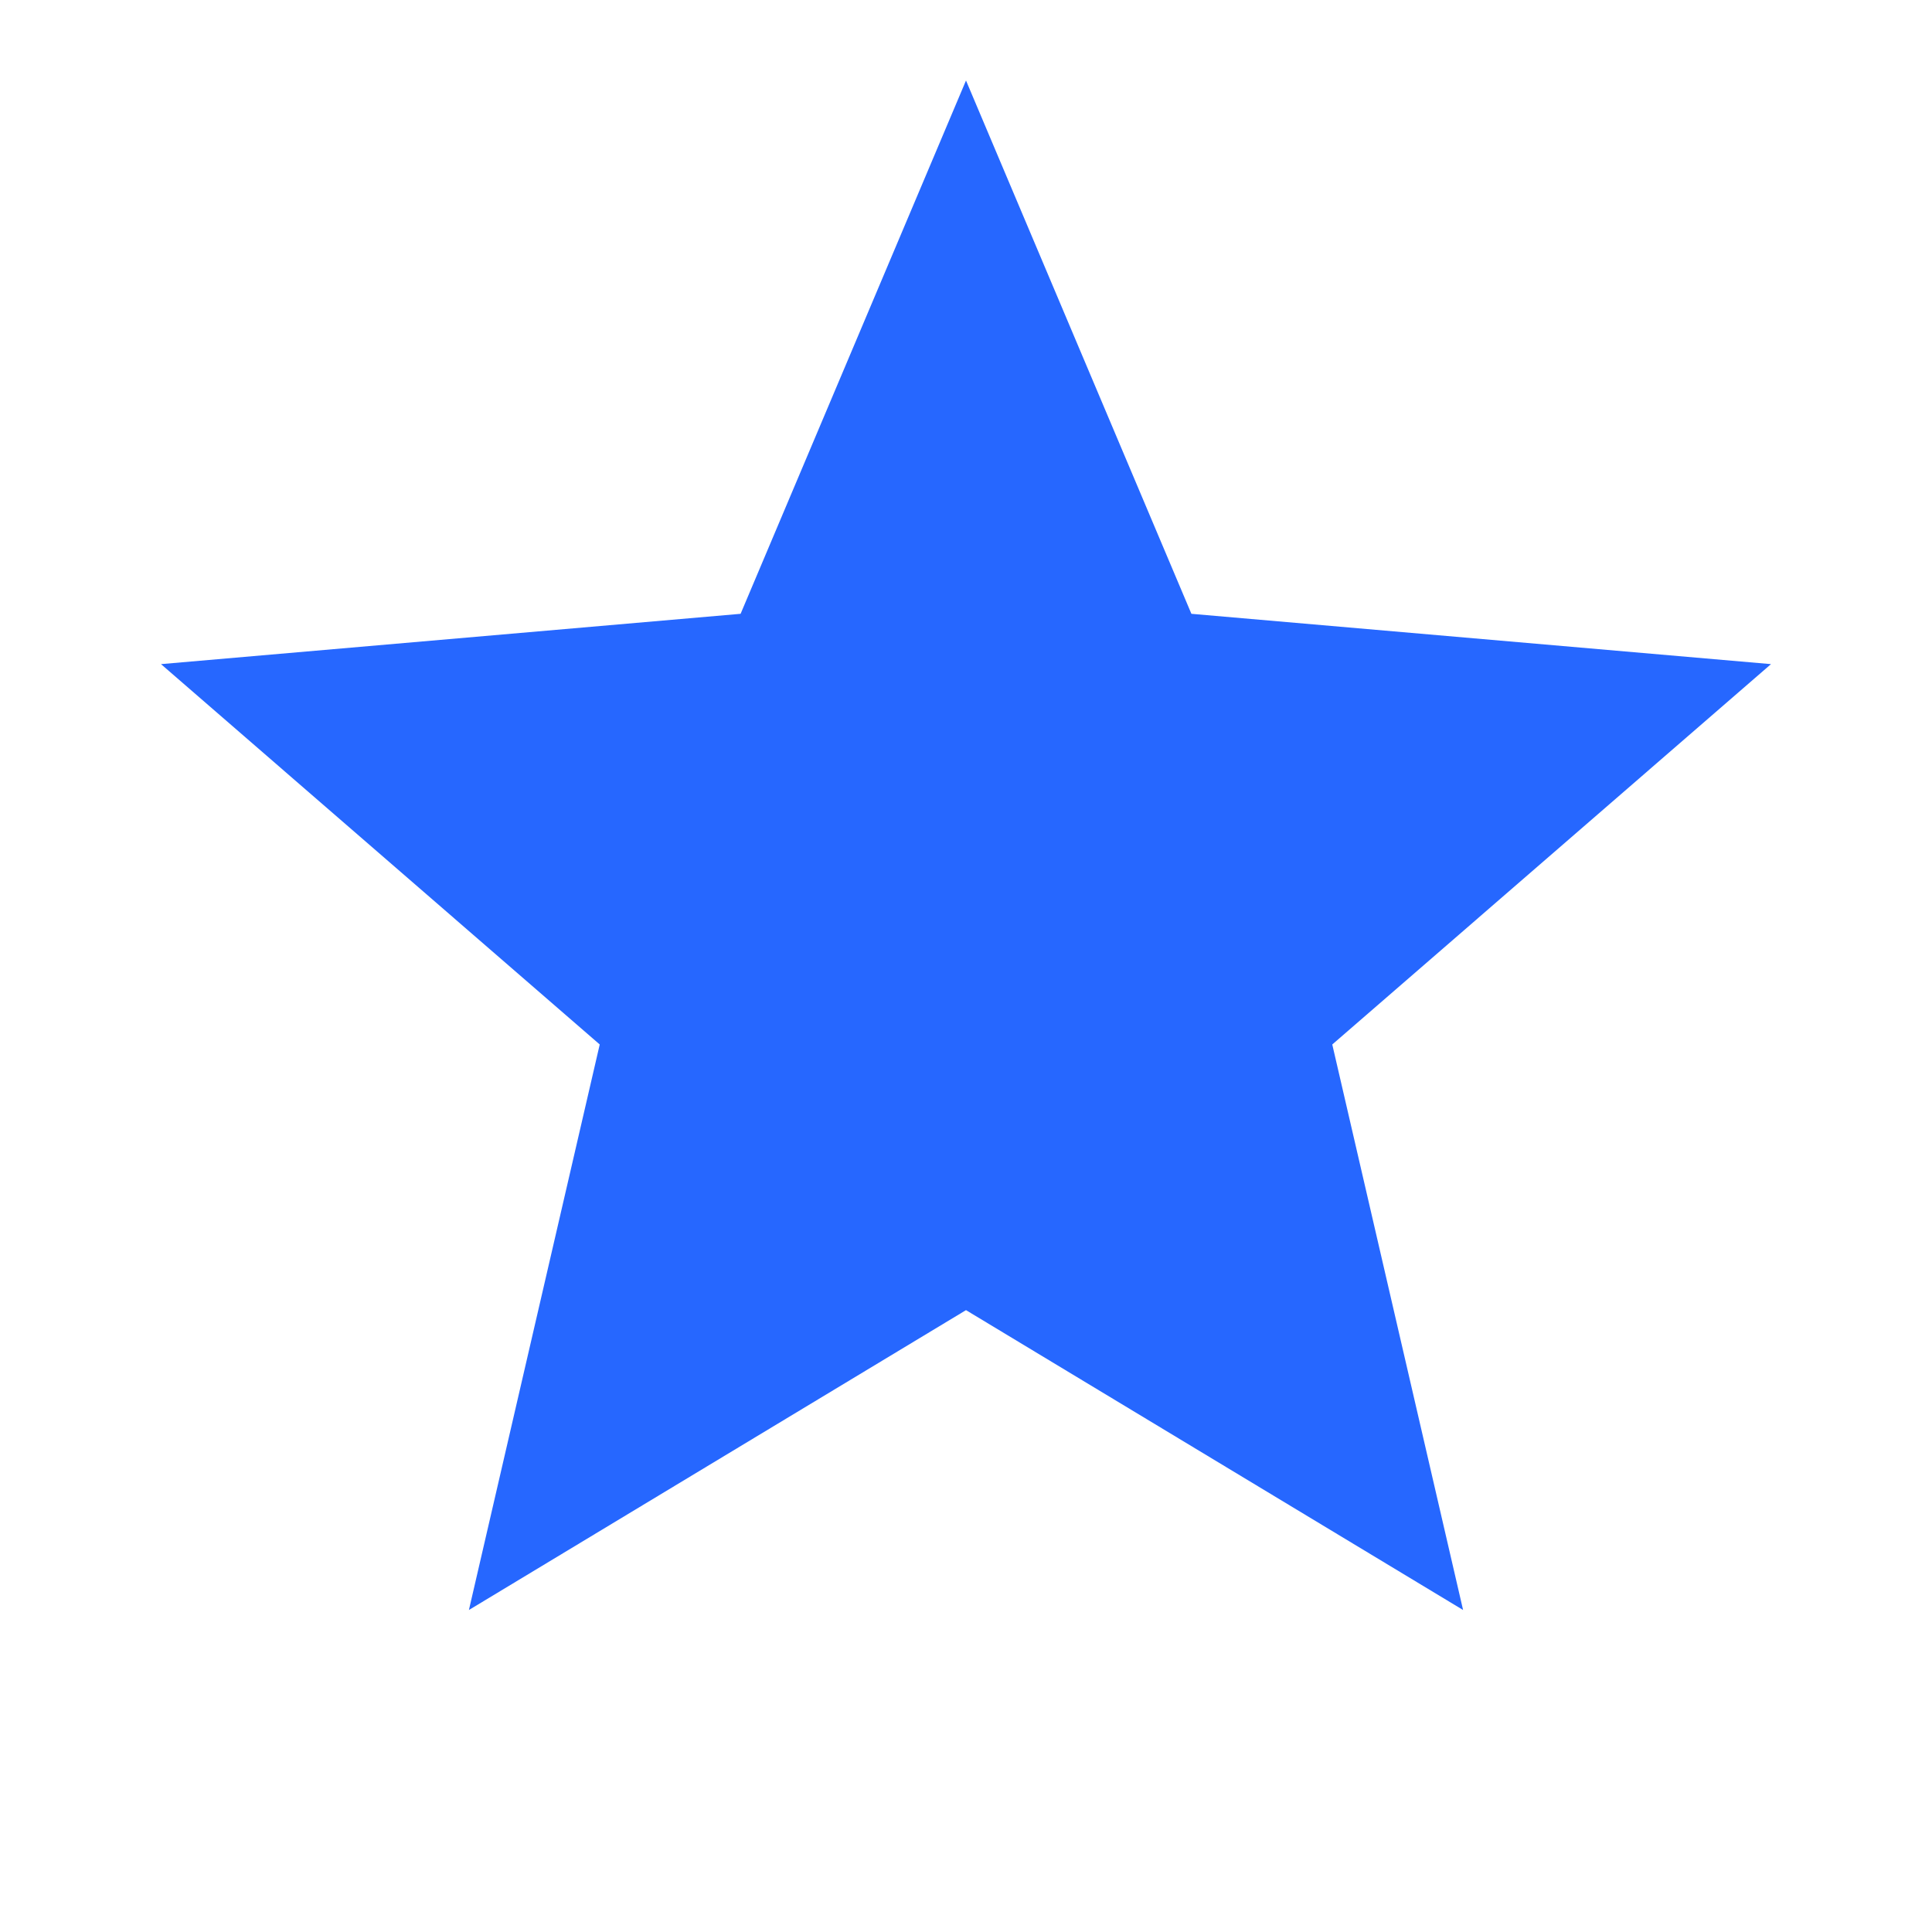 <svg width="24" height="24" viewBox="0 0 24 24" fill="none" xmlns="http://www.w3.org/2000/svg">
<g id="star">
<mask id="mask0_689_2164" style="mask-type:alpha" maskUnits="userSpaceOnUse" x="0" y="0" width="24" height="24">
<rect id="Bounding box" width="24" height="24" fill="#D9D9D9"/>
</mask>
<g mask="url(#mask0_689_2164)">
<path id="star_2" d="M5.825 20L7.45 12.975L2 8.25L9.2 7.625L12 1L14.8 7.625L22 8.25L16.55 12.975L18.175 20L12 16.275L5.825 20Z" fill="#2667FF"/>
</g>
</g>
</svg>
